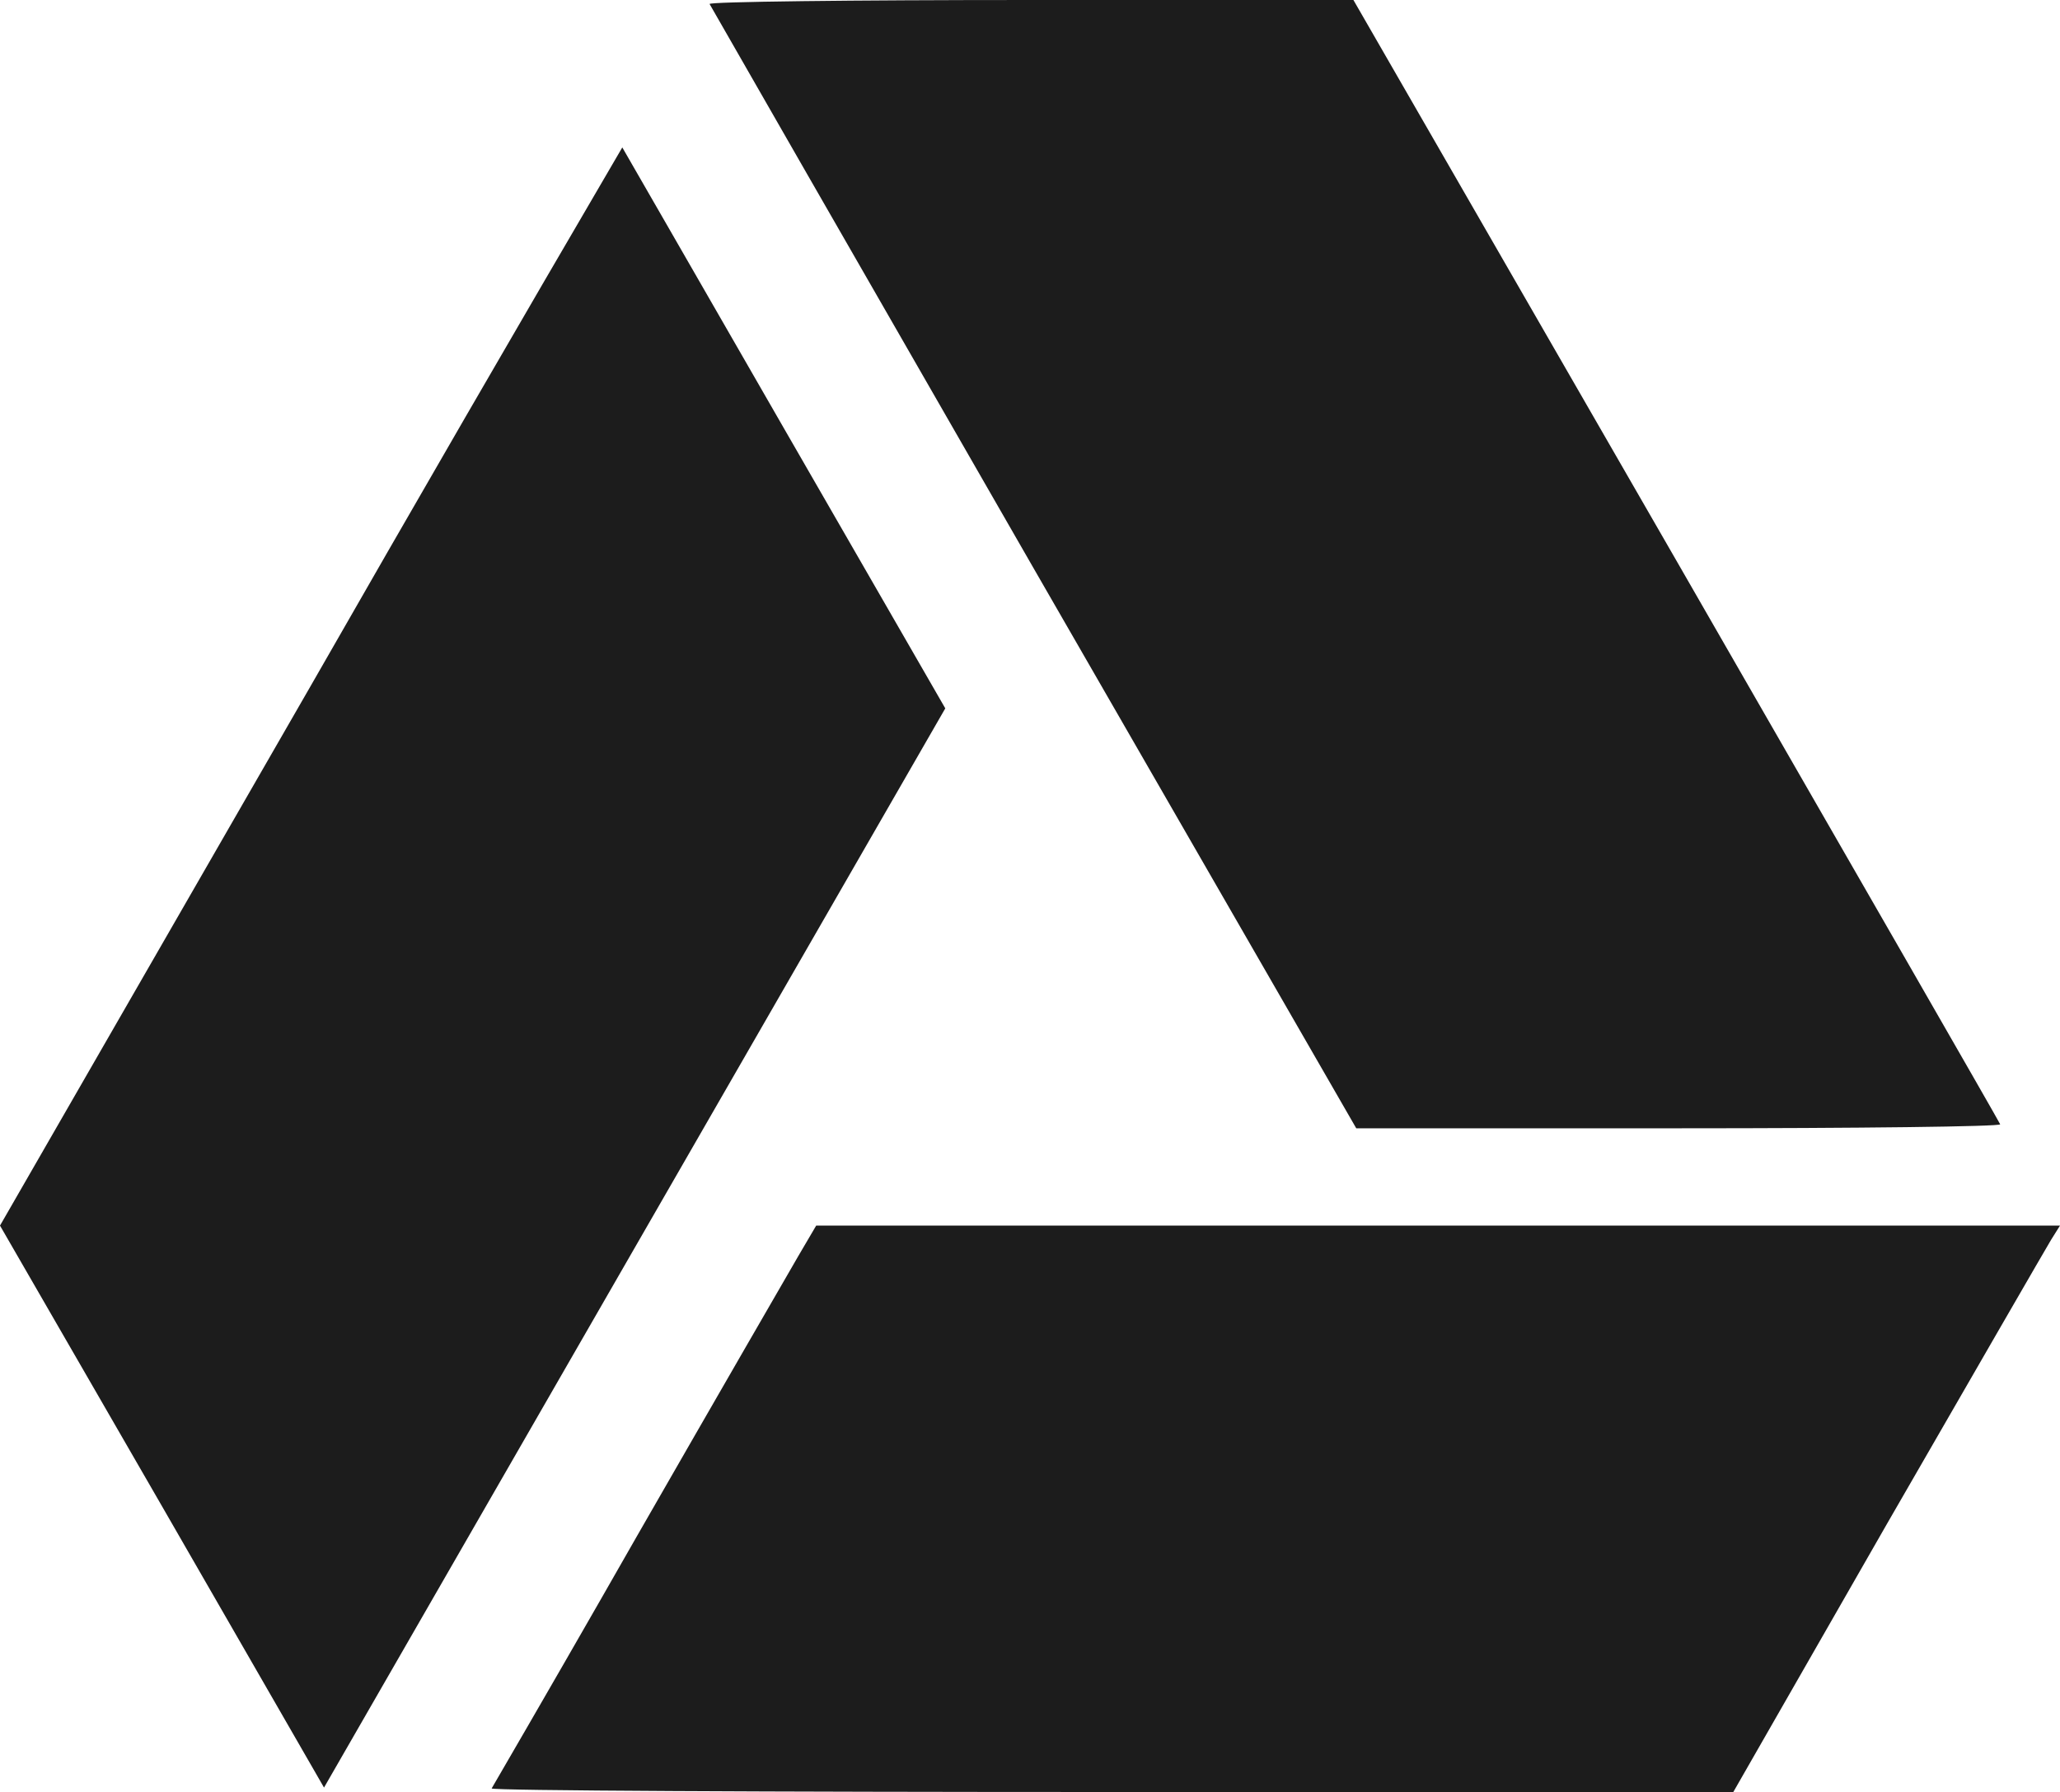 <svg width="200" height="174" viewBox="0 0 200 174" fill="none" xmlns="http://www.w3.org/2000/svg">
<path id="Vector" d="M100.083 0C82.733 0 68.8 0.165 68.892 0.389C68.975 0.554 83.125 25.219 100.342 55.162L131.675 109.555H163.008C180.35 109.555 194.283 109.389 194.192 109.166C194.15 109 179.958 84.336 162.733 54.393L131.4 0H100.083ZM60.417 14.314C50.252 31.695 40.169 49.123 30.167 66.597L0 119.003L15.75 146.291L31.458 173.57L61.625 121.155L91.775 68.781L76.108 41.585C67.5 26.634 60.458 14.364 60.417 14.314ZM79.242 119.003L77.55 121.883C76.6 123.521 69.55 135.717 61.883 149.079C57.2 157.289 52.483 165.48 47.733 173.653C47.65 173.868 74.733 174 107.917 174H168.283L183.25 147.879C191.517 133.532 198.667 121.155 199.133 120.385L200 119.003H139.592H79.242Z" fill="#1C1C1C"/>
</svg>
